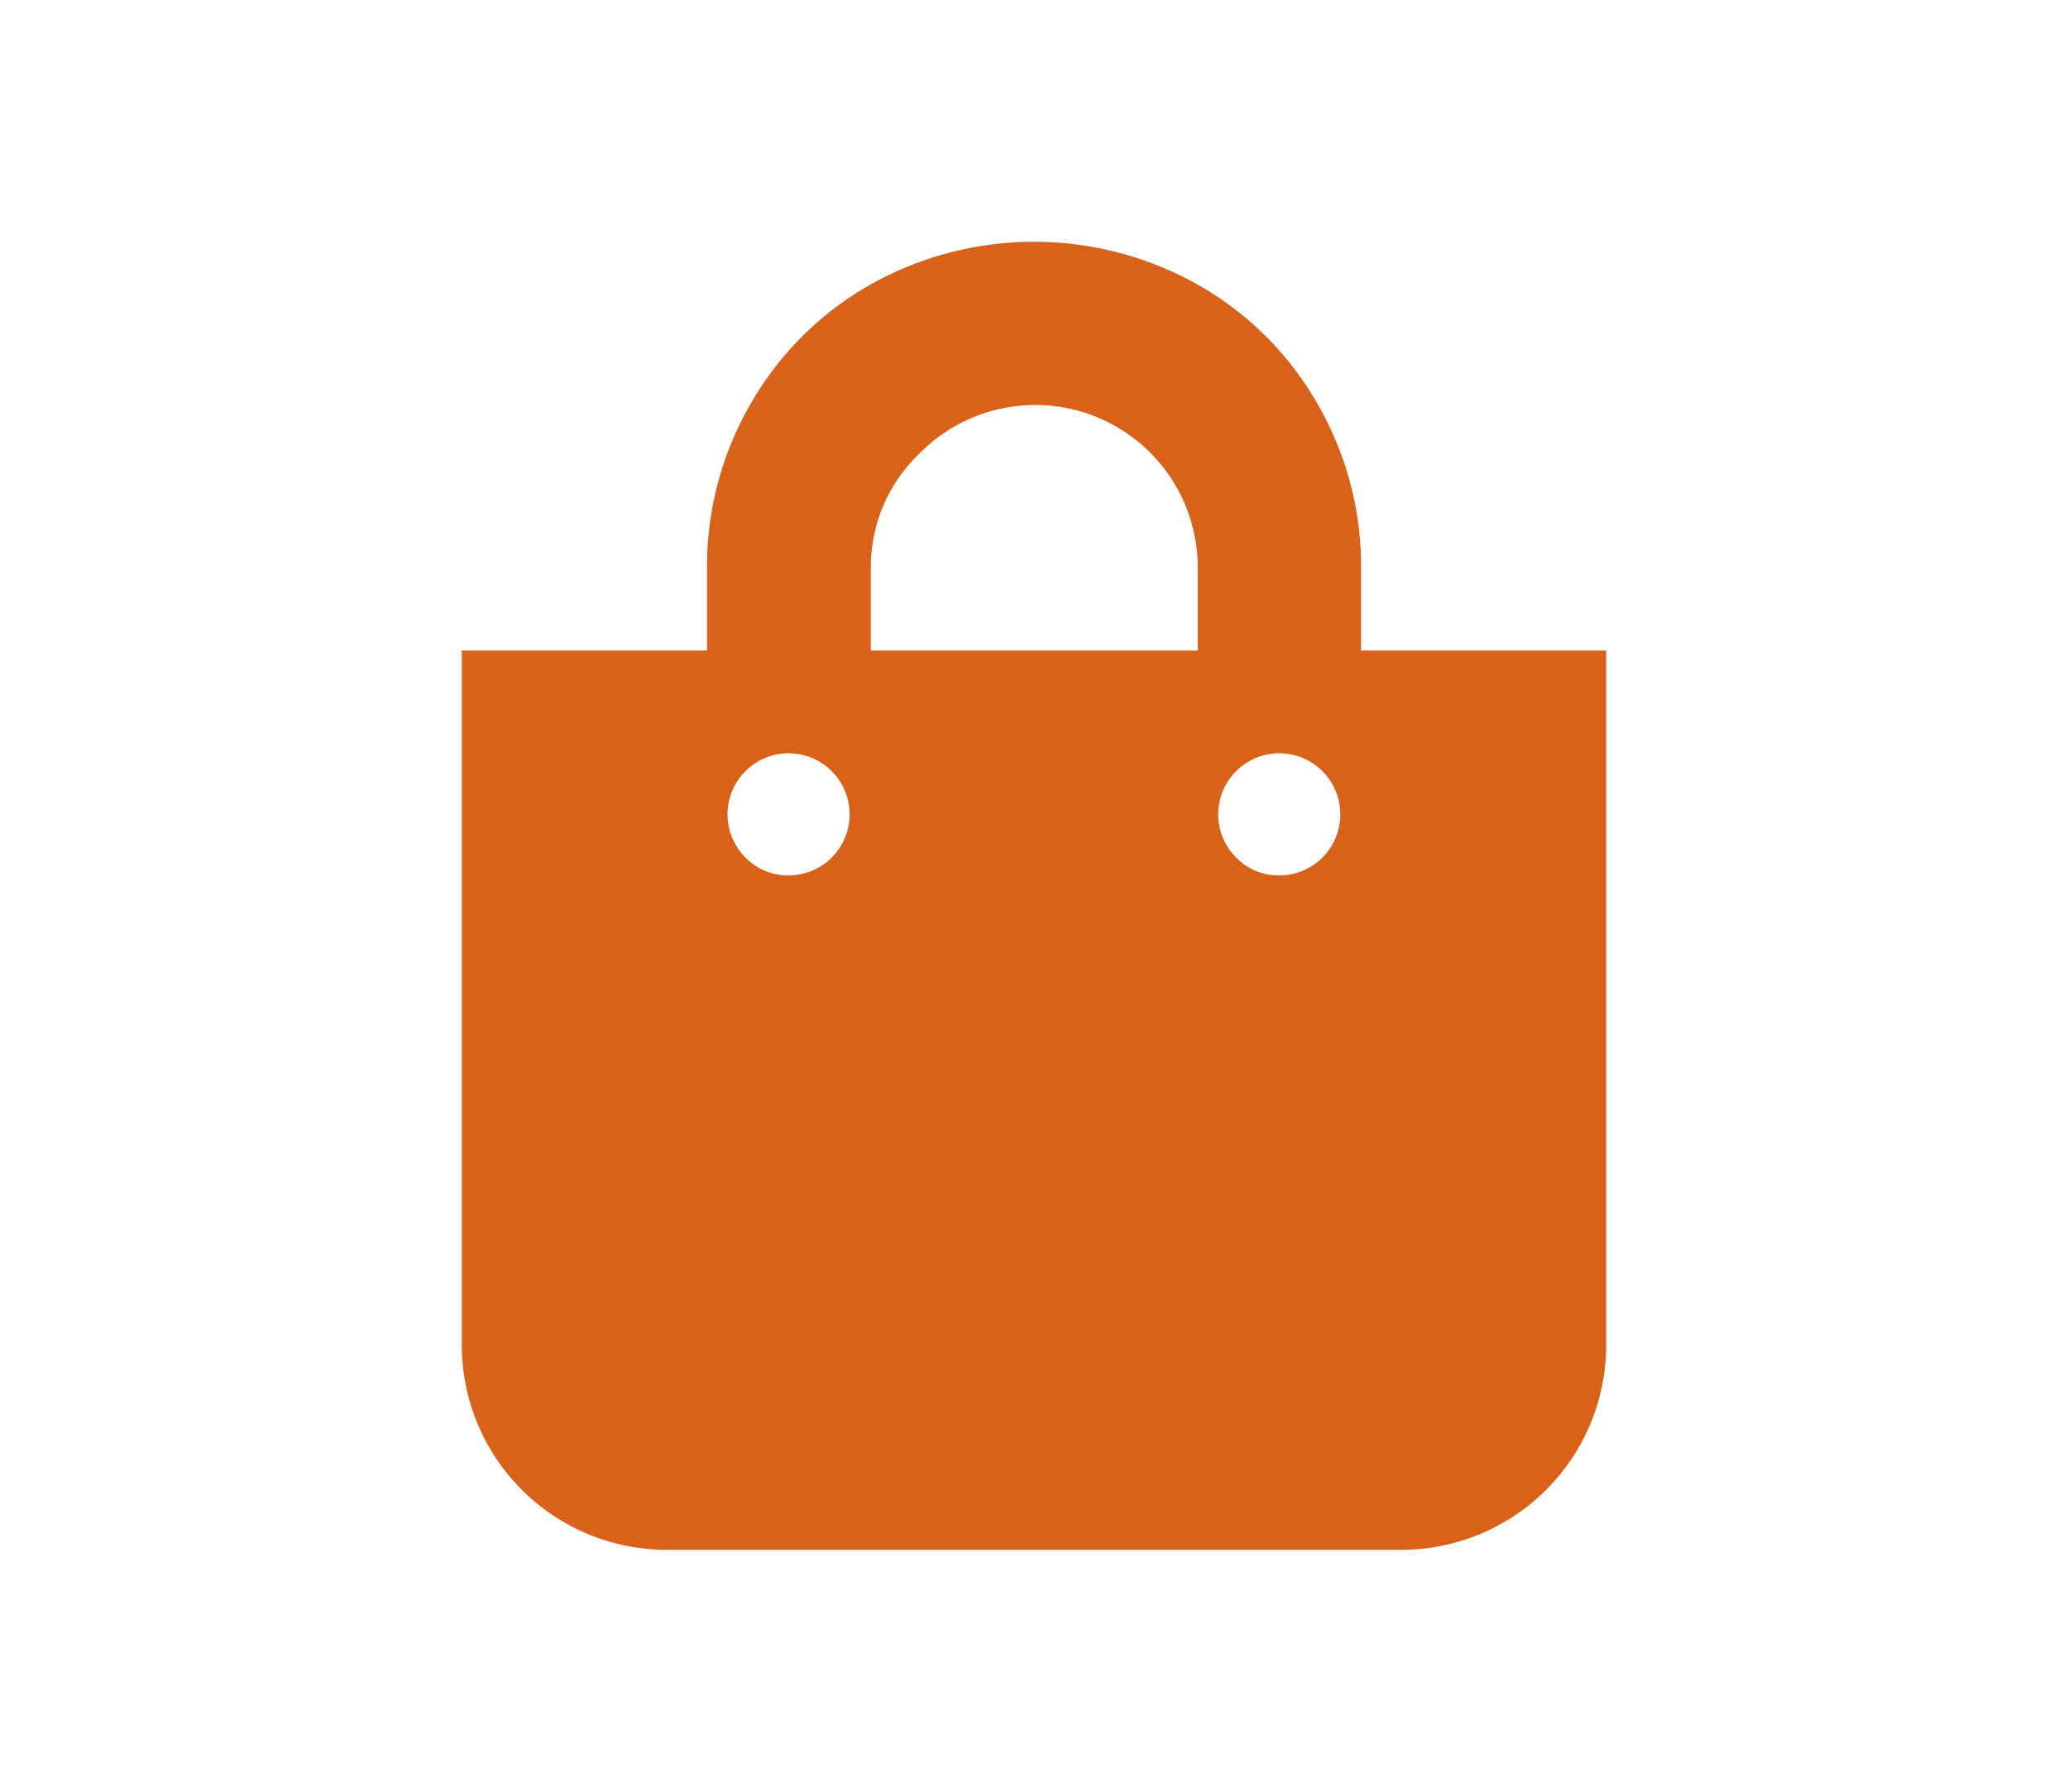 <svg xmlns="http://www.w3.org/2000/svg" width="218.48" height="189.25" viewBox="0 0 218.48 189.25"><title>Icons</title><path d="M143.79,68.72h25.9v73.4a21.65,21.65,0,0,1-21.59,21.59H70.38a21.65,21.65,0,0,1-21.59-21.59V68.72H74.7V60.08a34.21,34.21,0,0,1,4.59-17.4A33.6,33.6,0,0,1,91.84,30.13a35.29,35.29,0,0,1,34.81,0A33.6,33.6,0,0,1,139.2,42.68a34.21,34.21,0,0,1,4.59,17.4ZM83.33,92.47a6.45,6.45,0,1,0-4.58-1.89A6.25,6.25,0,0,0,83.33,92.47ZM92,60.08v8.64h34.54V60.08A17.17,17.17,0,0,0,97.1,47.94,16.58,16.58,0,0,0,92,60.08Zm43.18,32.39a6.45,6.45,0,1,0-4.59-1.89A6.25,6.25,0,0,0,135.15,92.47Z" fill="#da6118"/></svg>
